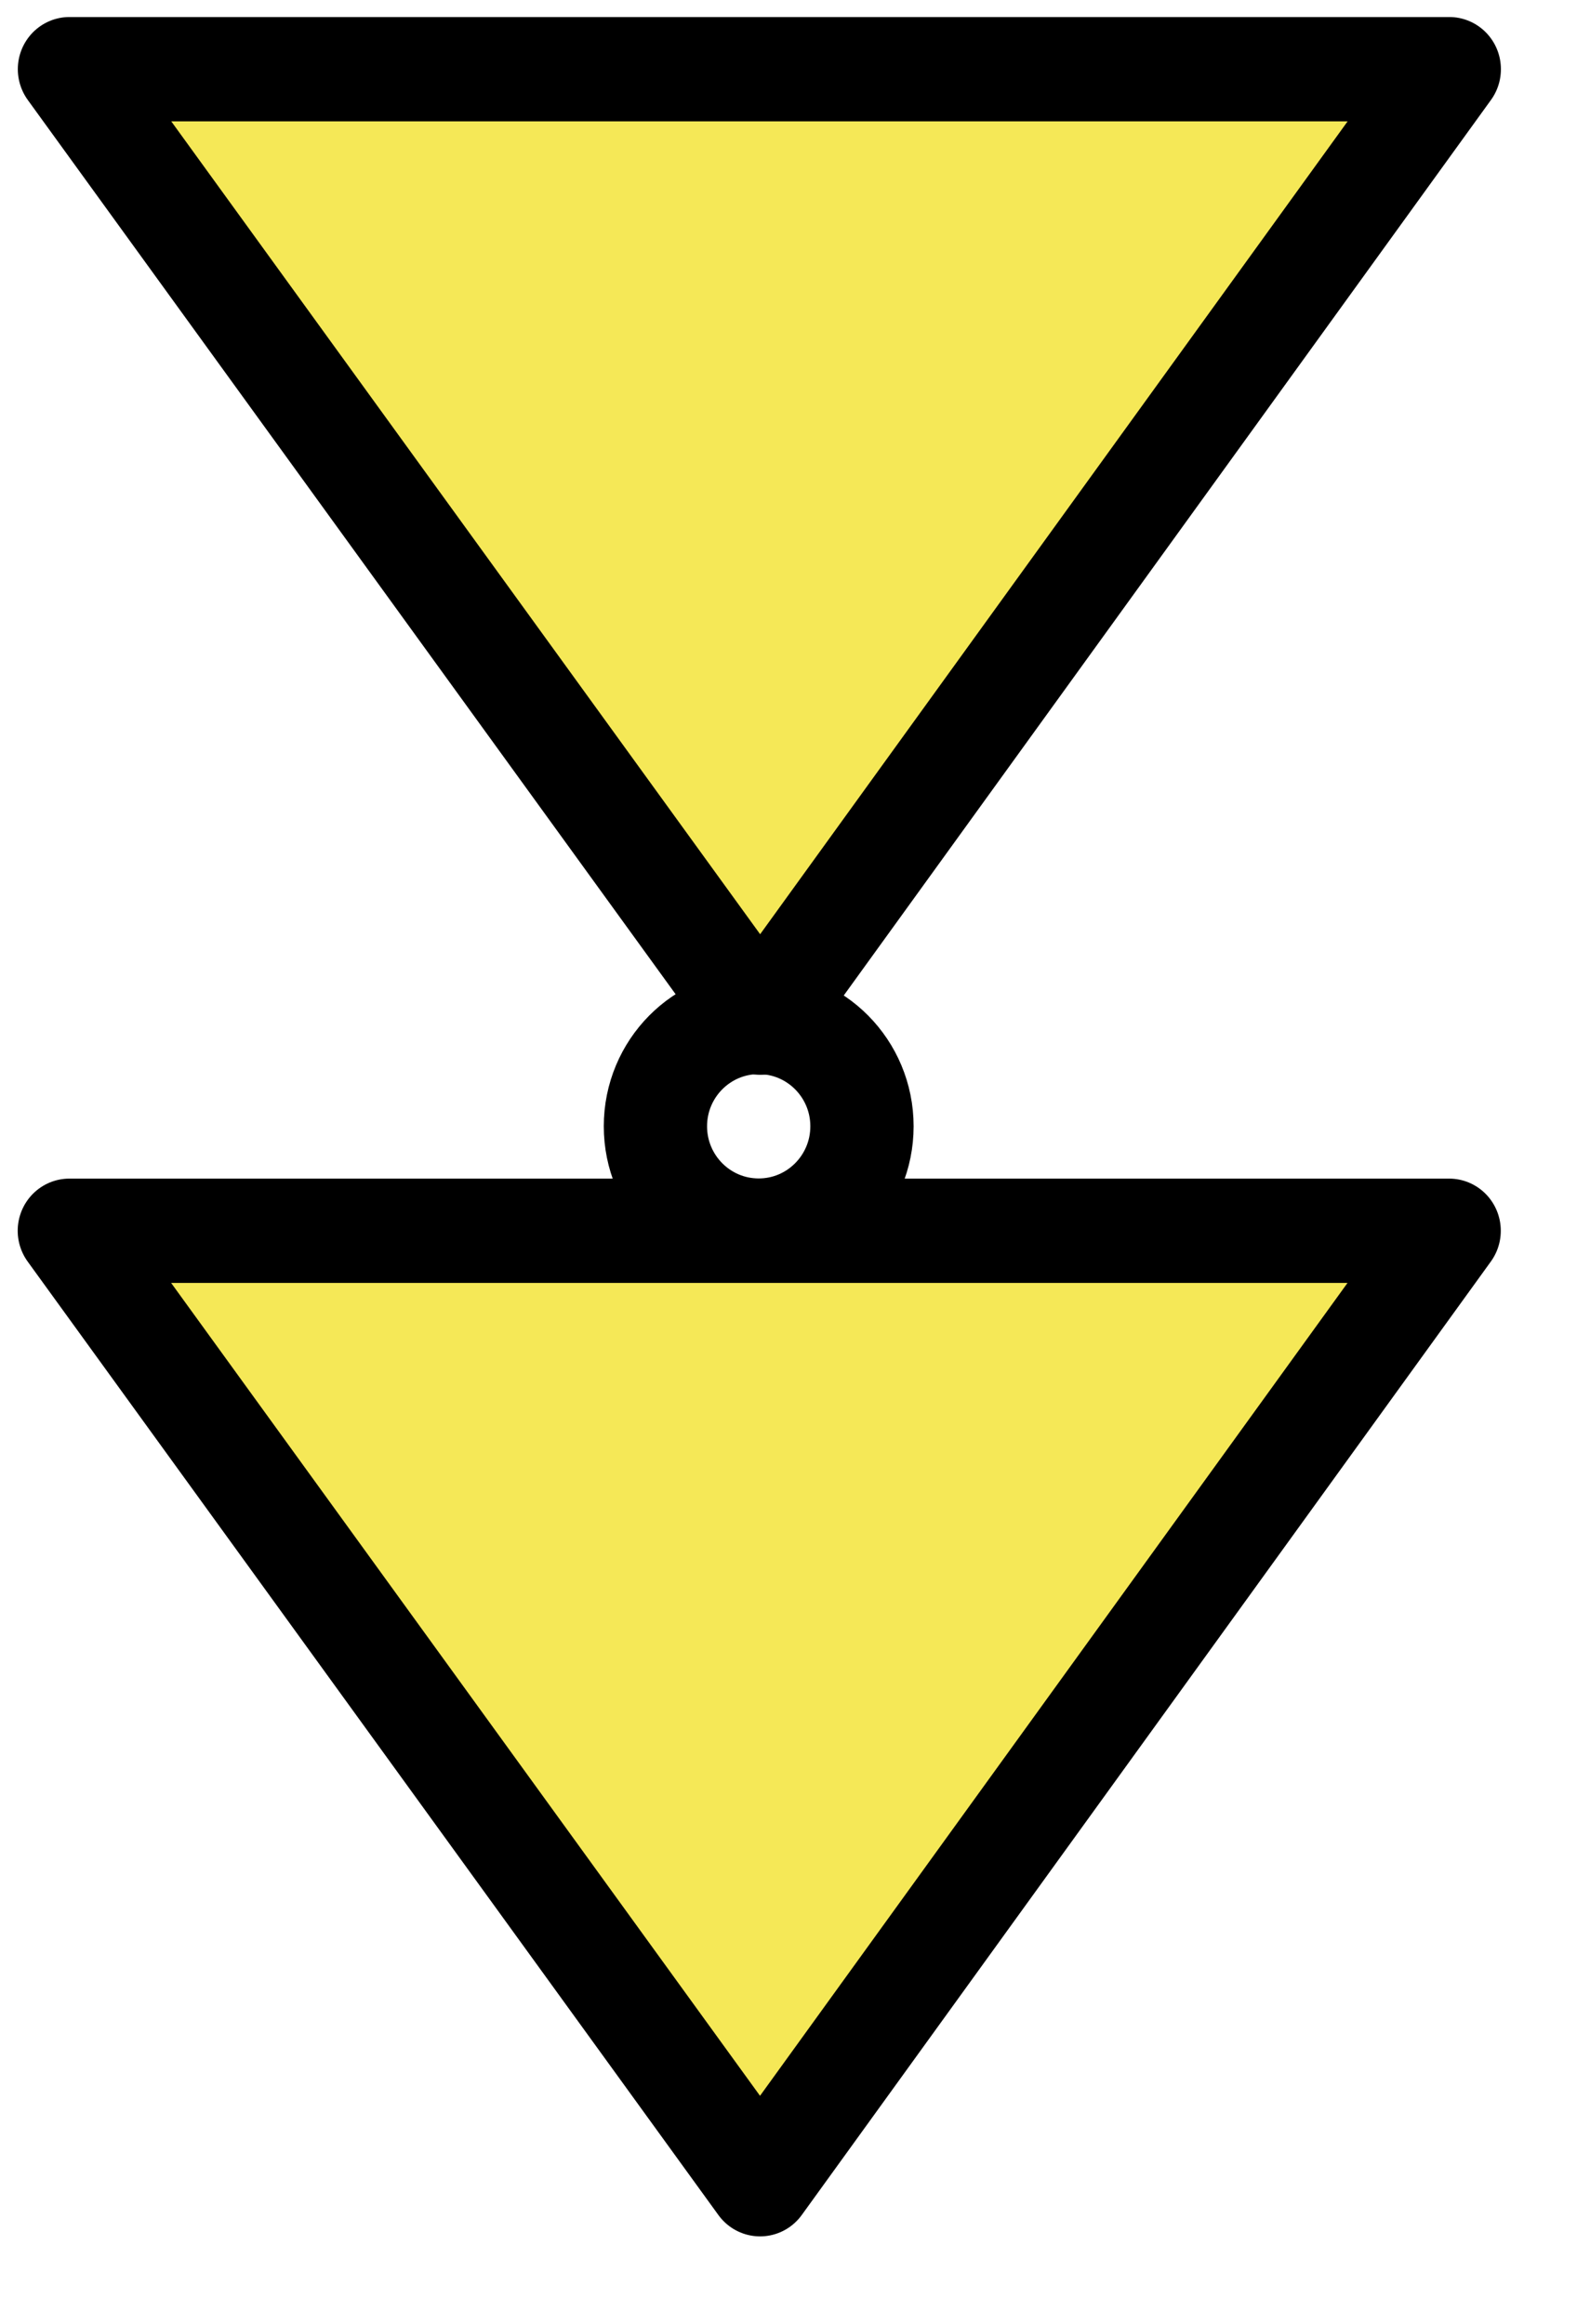 <?xml version="1.0" encoding="UTF-8" standalone="no"?>
<!DOCTYPE svg PUBLIC "-//W3C//DTD SVG 1.1//EN" "http://www.w3.org/Graphics/SVG/1.1/DTD/svg11.dtd">
<svg width="100%" height="100%" viewBox="0 0 13 19" version="1.1" xmlns="http://www.w3.org/2000/svg" xmlns:xlink="http://www.w3.org/1999/xlink" xml:space="preserve" xmlns:serif="http://www.serif.com/" style="fill-rule:evenodd;clip-rule:evenodd;stroke-linecap:round;stroke-linejoin:round;stroke-miterlimit:1.5;">
    <g transform="matrix(0.099,0,0,-0.1,0.567,17.858)">
        <path d="M0,77.953L57.044,0L113.953,77.953L0,77.953Z" style="fill:rgb(245,232,87);stroke:black;stroke-width:8.53px;"/>
    </g>
    <g transform="matrix(0.099,0,0,-0.1,0.568,8.361)">
        <path d="M0,77.953L57.044,0L113.953,77.953L0,77.953Z" style="fill:rgb(245,232,87);stroke:black;stroke-width:8.53px;"/>
    </g>
    <g transform="matrix(0.099,0,0,-0.1,0.567,17.89)">
        <circle cx="56.931" cy="86.816" r="8.529" style="fill:none;stroke:black;stroke-width:8.53px;"/>
    </g>
</svg>
